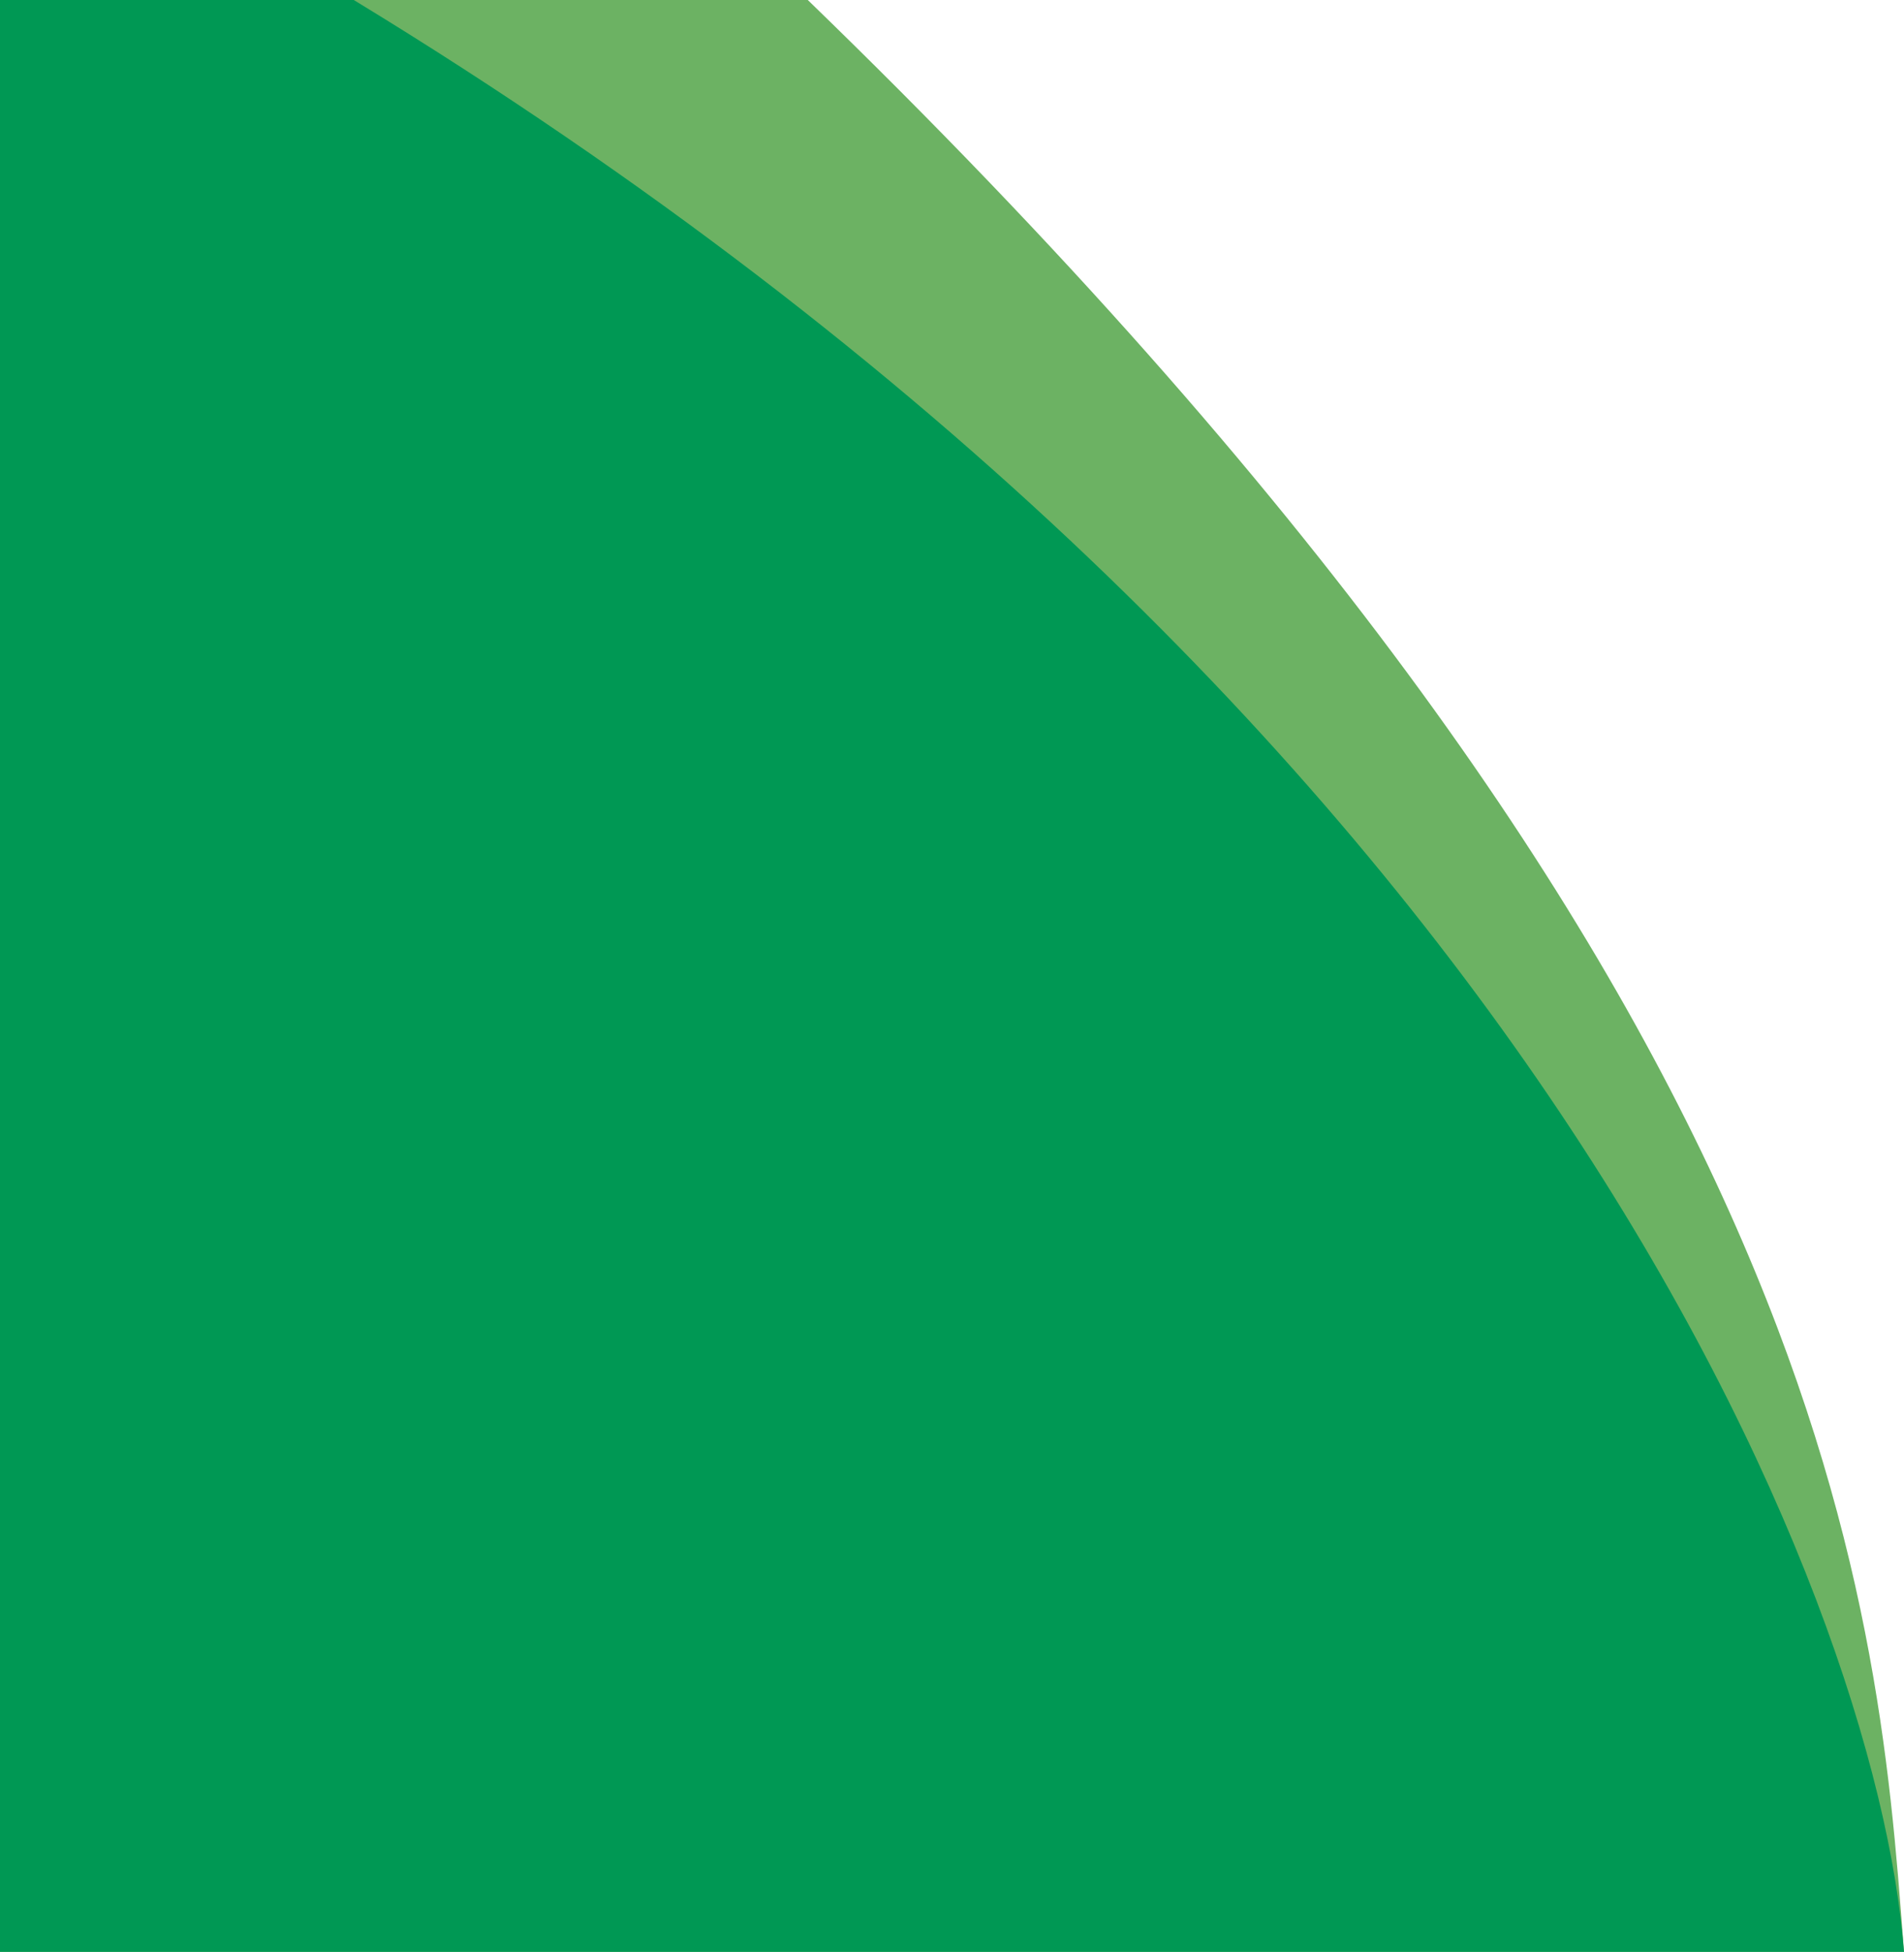<svg width="1052" height="1078" viewBox="0 0 1052 1078" fill="none" xmlns="http://www.w3.org/2000/svg">
<g clip-path="url(#clip0_2543_710)">
<path d="M1051.72 1074.27L1052 1078H0V0H446.318C1011.79 547.493 1036.94 879.259 1051.72 1074.27Z" fill="#6CB263"/>
<path d="M195.475 0C845.259 395.6 1037.24 883.5 1052 1078H0V0H195.475Z" fill="#009854"/>
</g>
<defs>
<clipPath id="clip0_2543_710">
<rect width="1052" height="1078" fill="white"/>
</clipPath>
</defs>
</svg>
